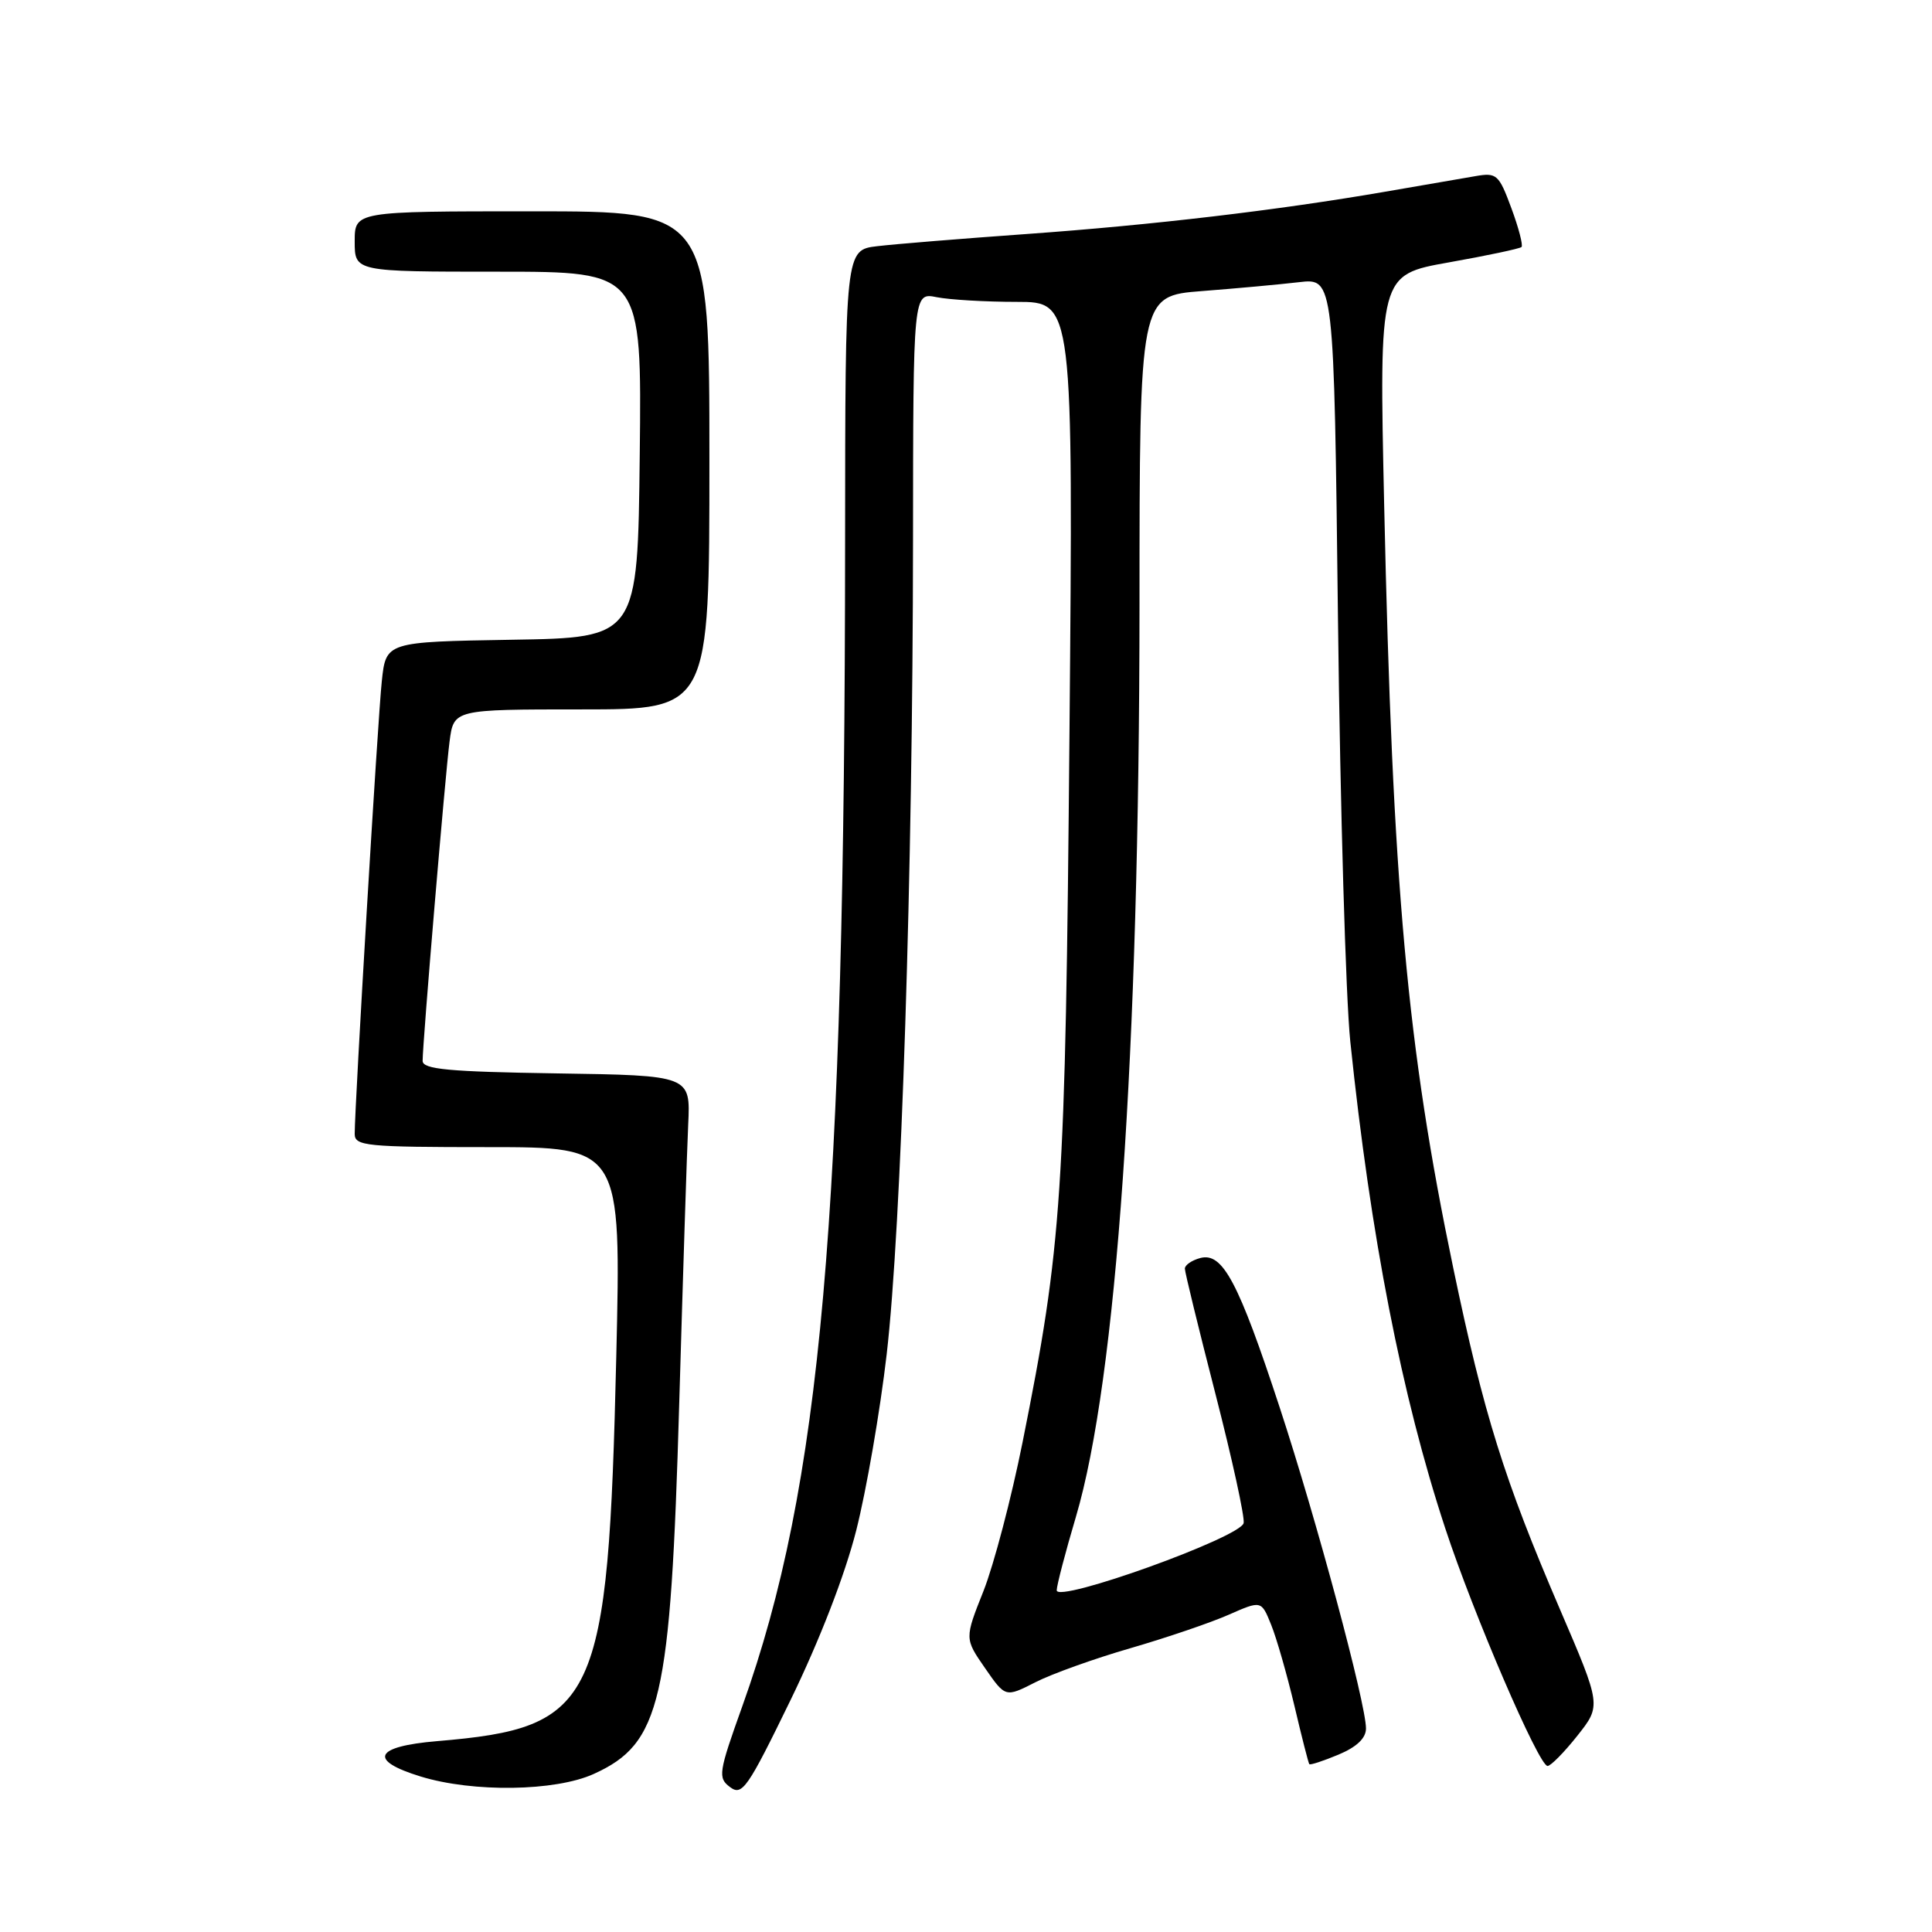 <?xml version="1.0" encoding="UTF-8" standalone="no"?>
<!DOCTYPE svg PUBLIC "-//W3C//DTD SVG 1.1//EN" "http://www.w3.org/Graphics/SVG/1.1/DTD/svg11.dtd" >
<svg xmlns="http://www.w3.org/2000/svg" xmlns:xlink="http://www.w3.org/1999/xlink" version="1.1" viewBox="0 0 256 256">
 <g >
 <path fill="currentColor"
d=" M 113.46 202.77 C 114.80 197.47 116.62 186.97 117.49 179.45 C 119.43 162.70 120.95 115.69 120.98 71.63 C 121.00 38.75 121.00 38.75 124.12 39.38 C 125.84 39.72 130.62 40.00 134.73 40.00 C 142.21 40.00 142.21 40.00 141.71 97.25 C 141.17 158.48 140.74 164.92 135.49 191.13 C 134.02 198.48 131.69 207.34 130.32 210.81 C 127.81 217.12 127.81 217.12 130.52 221.03 C 133.22 224.93 133.22 224.93 137.17 222.92 C 139.33 221.81 145.02 219.77 149.80 218.39 C 154.59 217.00 160.44 215.01 162.81 213.96 C 167.13 212.06 167.13 212.06 168.43 215.28 C 169.15 217.05 170.53 221.88 171.51 226.00 C 172.48 230.12 173.37 233.62 173.49 233.76 C 173.60 233.91 175.34 233.34 177.35 232.50 C 179.77 231.49 181.00 230.32 181.00 229.03 C 181.00 225.74 174.42 201.26 169.56 186.48 C 164.10 169.85 162.01 165.92 159.06 166.69 C 157.93 166.99 157.00 167.62 157.00 168.10 C 157.00 168.57 158.82 176.02 161.04 184.65 C 163.26 193.29 164.95 201.01 164.79 201.81 C 164.42 203.70 139.99 212.48 140.02 210.72 C 140.03 210.05 141.17 205.68 142.56 201.00 C 147.95 182.79 150.96 139.60 150.99 80.35 C 151.00 39.21 151.00 39.21 159.25 38.57 C 163.79 38.22 169.58 37.69 172.13 37.39 C 176.76 36.85 176.76 36.85 177.29 82.17 C 177.59 107.10 178.32 132.22 178.92 138.00 C 181.61 163.84 185.73 184.98 191.50 202.50 C 195.24 213.89 203.90 234.00 205.06 234.00 C 205.48 234.00 207.26 232.20 209.01 229.99 C 212.18 225.99 212.18 225.99 206.70 213.24 C 199.31 196.04 196.62 187.46 192.56 168.00 C 186.45 138.70 184.52 117.46 183.41 66.95 C 182.74 36.41 182.74 36.41 191.97 34.77 C 197.04 33.87 201.38 32.95 201.61 32.73 C 201.83 32.50 201.23 30.18 200.26 27.57 C 198.61 23.11 198.32 22.85 195.50 23.34 C 193.85 23.62 188.45 24.55 183.50 25.41 C 169.30 27.86 152.79 29.81 136.00 31.01 C 127.47 31.62 118.59 32.34 116.25 32.62 C 112.00 33.12 112.00 33.12 111.98 71.81 C 111.94 161.51 108.82 196.85 98.39 226.00 C 95.19 234.93 95.10 235.58 96.75 236.81 C 98.34 238.00 99.07 236.95 104.75 225.27 C 108.59 217.38 111.96 208.69 113.46 202.77 Z  M 78.67 235.06 C 87.58 231.02 88.86 225.49 90.00 186.00 C 90.49 169.22 91.02 152.57 91.19 149.00 C 91.50 142.50 91.50 142.50 73.75 142.23 C 59.44 142.01 56.00 141.69 56.00 140.57 C 56.00 138.18 58.99 102.71 59.57 98.25 C 60.12 94.00 60.12 94.00 77.06 94.00 C 94.00 94.00 94.00 94.00 94.00 61.00 C 94.00 28.00 94.00 28.00 70.50 28.00 C 47.00 28.00 47.00 28.00 47.00 32.00 C 47.00 36.00 47.00 36.00 66.02 36.00 C 85.04 36.00 85.04 36.00 84.77 60.25 C 84.50 84.50 84.50 84.50 67.82 84.77 C 51.14 85.05 51.14 85.05 50.59 90.27 C 50.06 95.19 47.00 146.48 47.00 150.25 C 47.00 151.85 48.51 152.00 64.66 152.00 C 82.31 152.00 82.31 152.00 81.66 179.75 C 80.58 225.79 79.12 228.93 57.92 230.71 C 49.59 231.41 48.74 233.25 55.75 235.40 C 62.69 237.53 73.58 237.37 78.67 235.06 Z "/>
</g>
</svg>